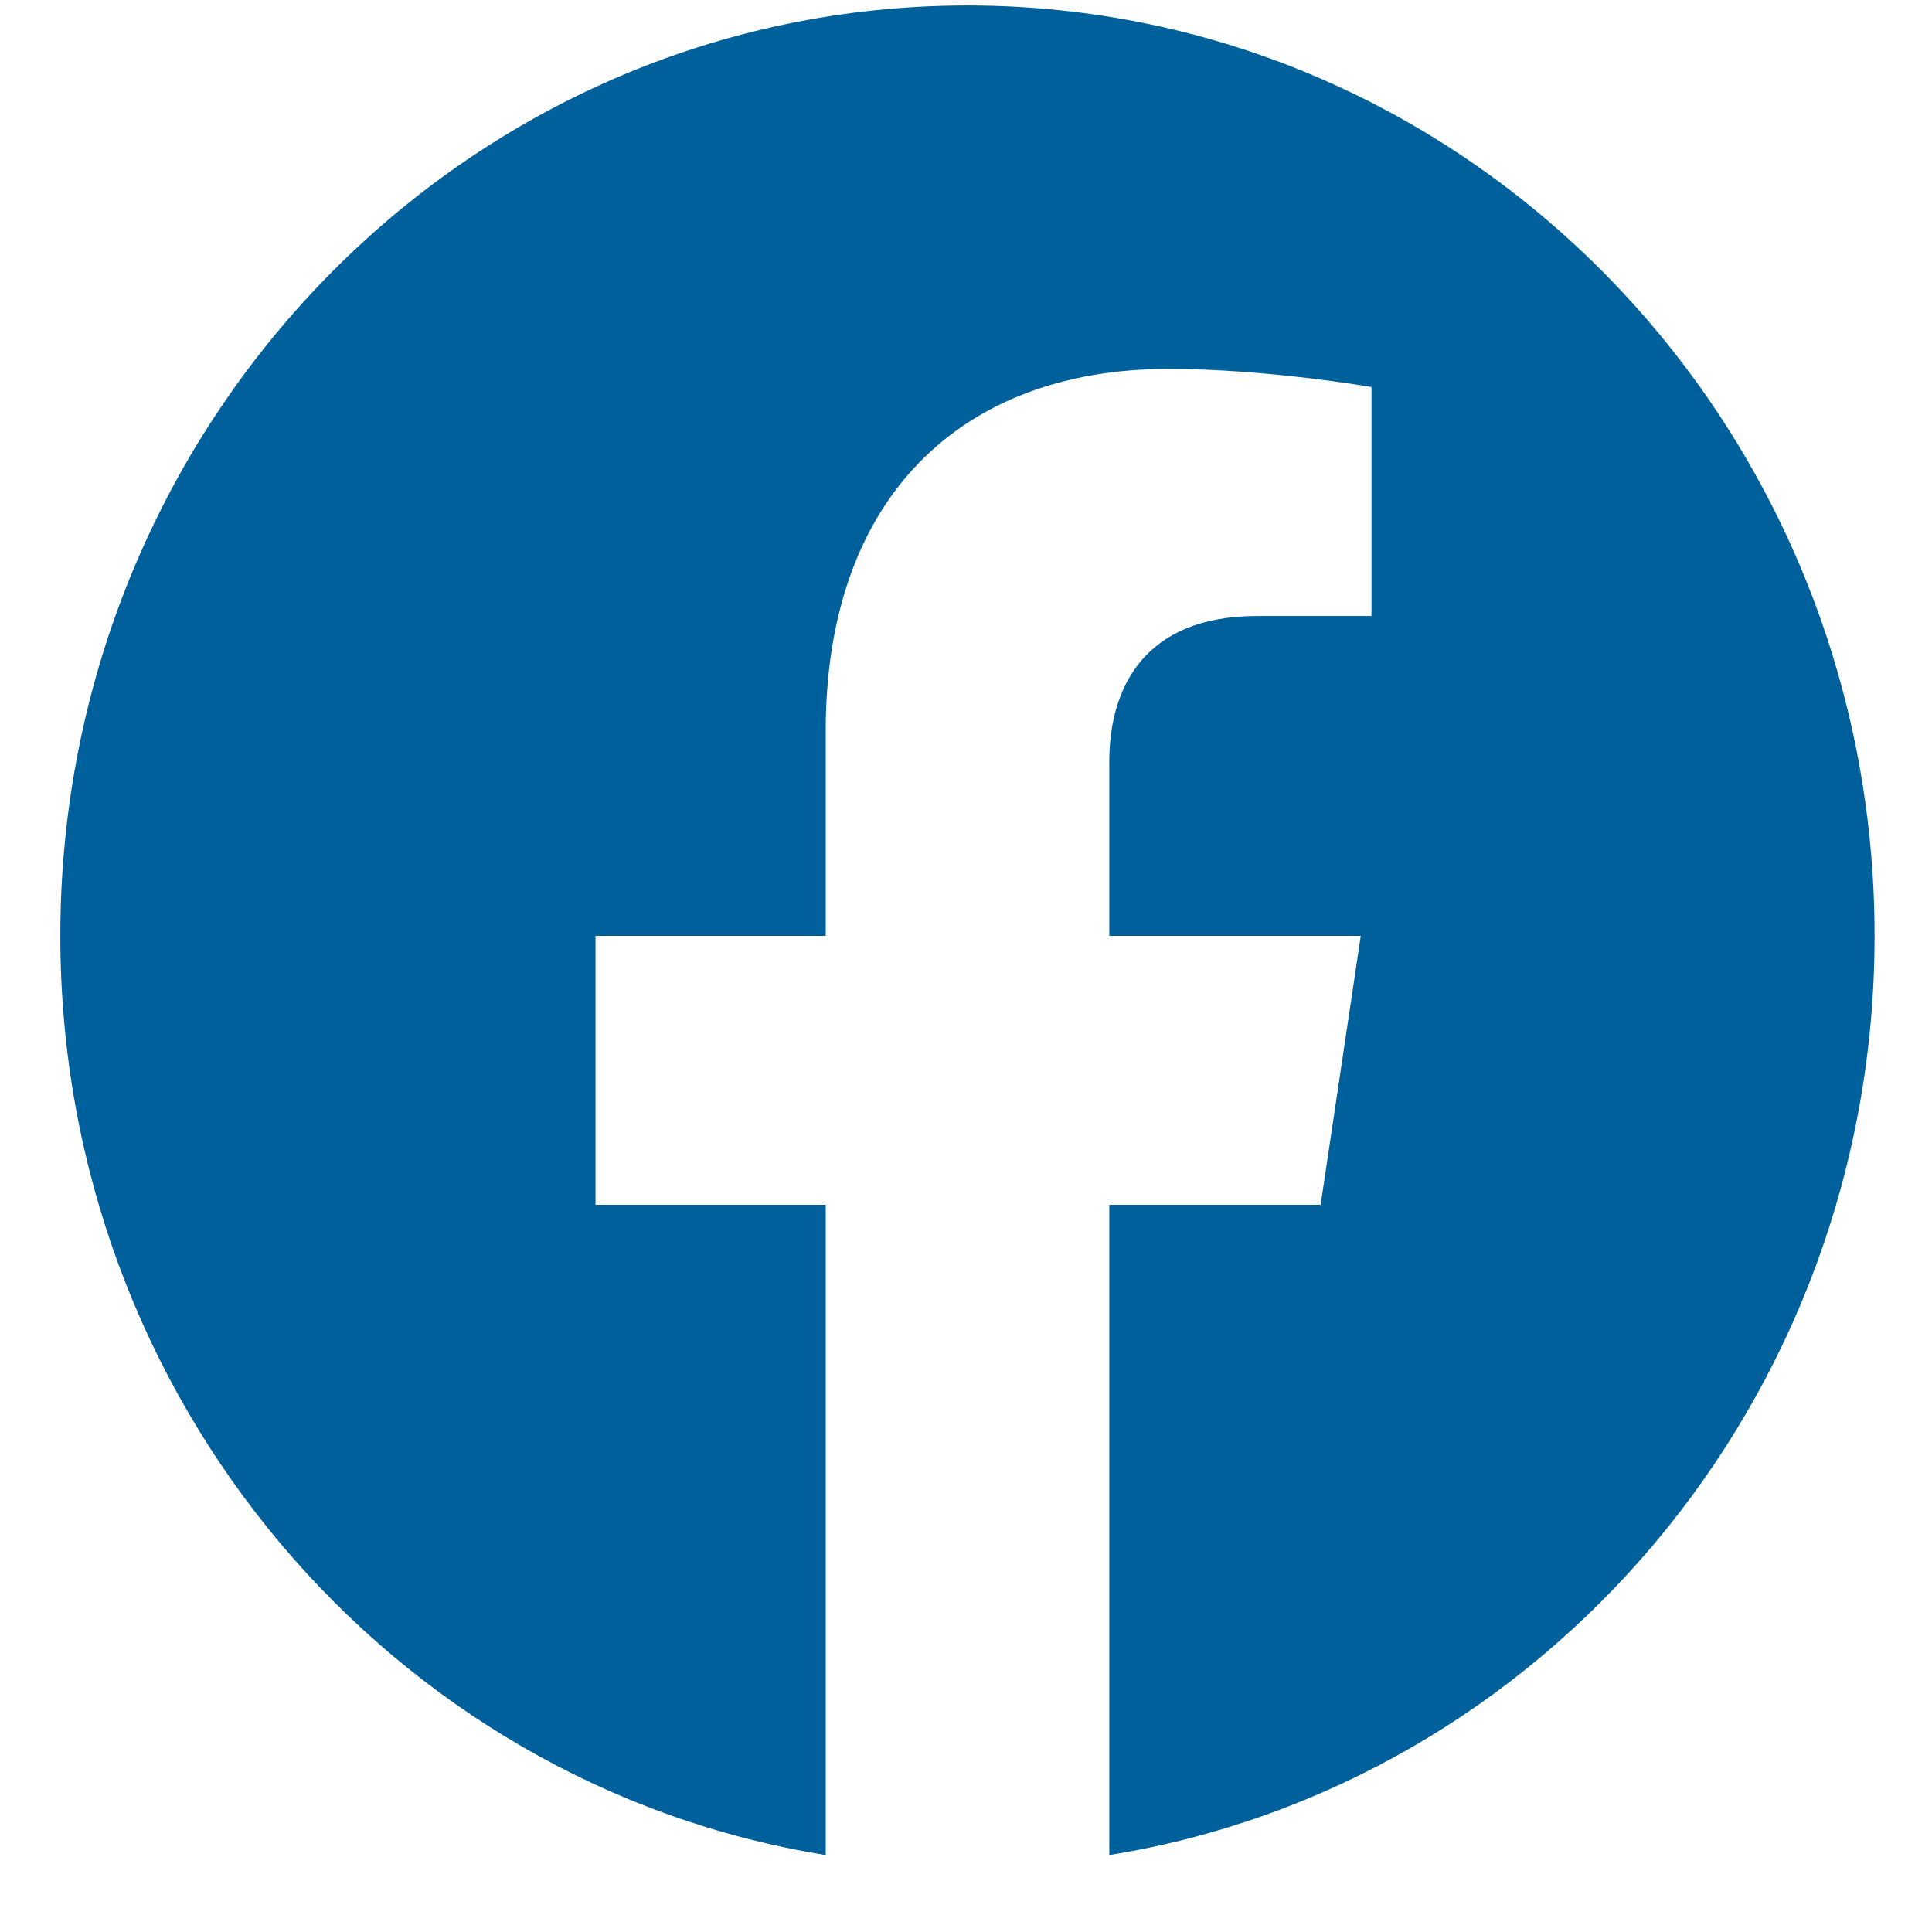 <svg width="18" height="18" viewBox="0 0 18 18" fill="none" xmlns="http://www.w3.org/2000/svg">
<path d="M17.465 8.719C17.465 3.932 13.682 0.051 9.014 0.051C4.346 0.051 0.562 3.932 0.562 8.719C0.562 13.046 3.653 16.632 7.693 17.283V11.225H5.548V8.719H7.693V6.809C7.693 4.637 8.955 3.437 10.886 3.437C11.81 3.437 12.778 3.606 12.778 3.606V5.739H11.712C10.662 5.739 10.335 6.408 10.335 7.093V8.719H12.678L12.304 11.225H10.335V17.283C14.375 16.632 17.465 13.046 17.465 8.719Z" fill="#00609C"/>
</svg>

